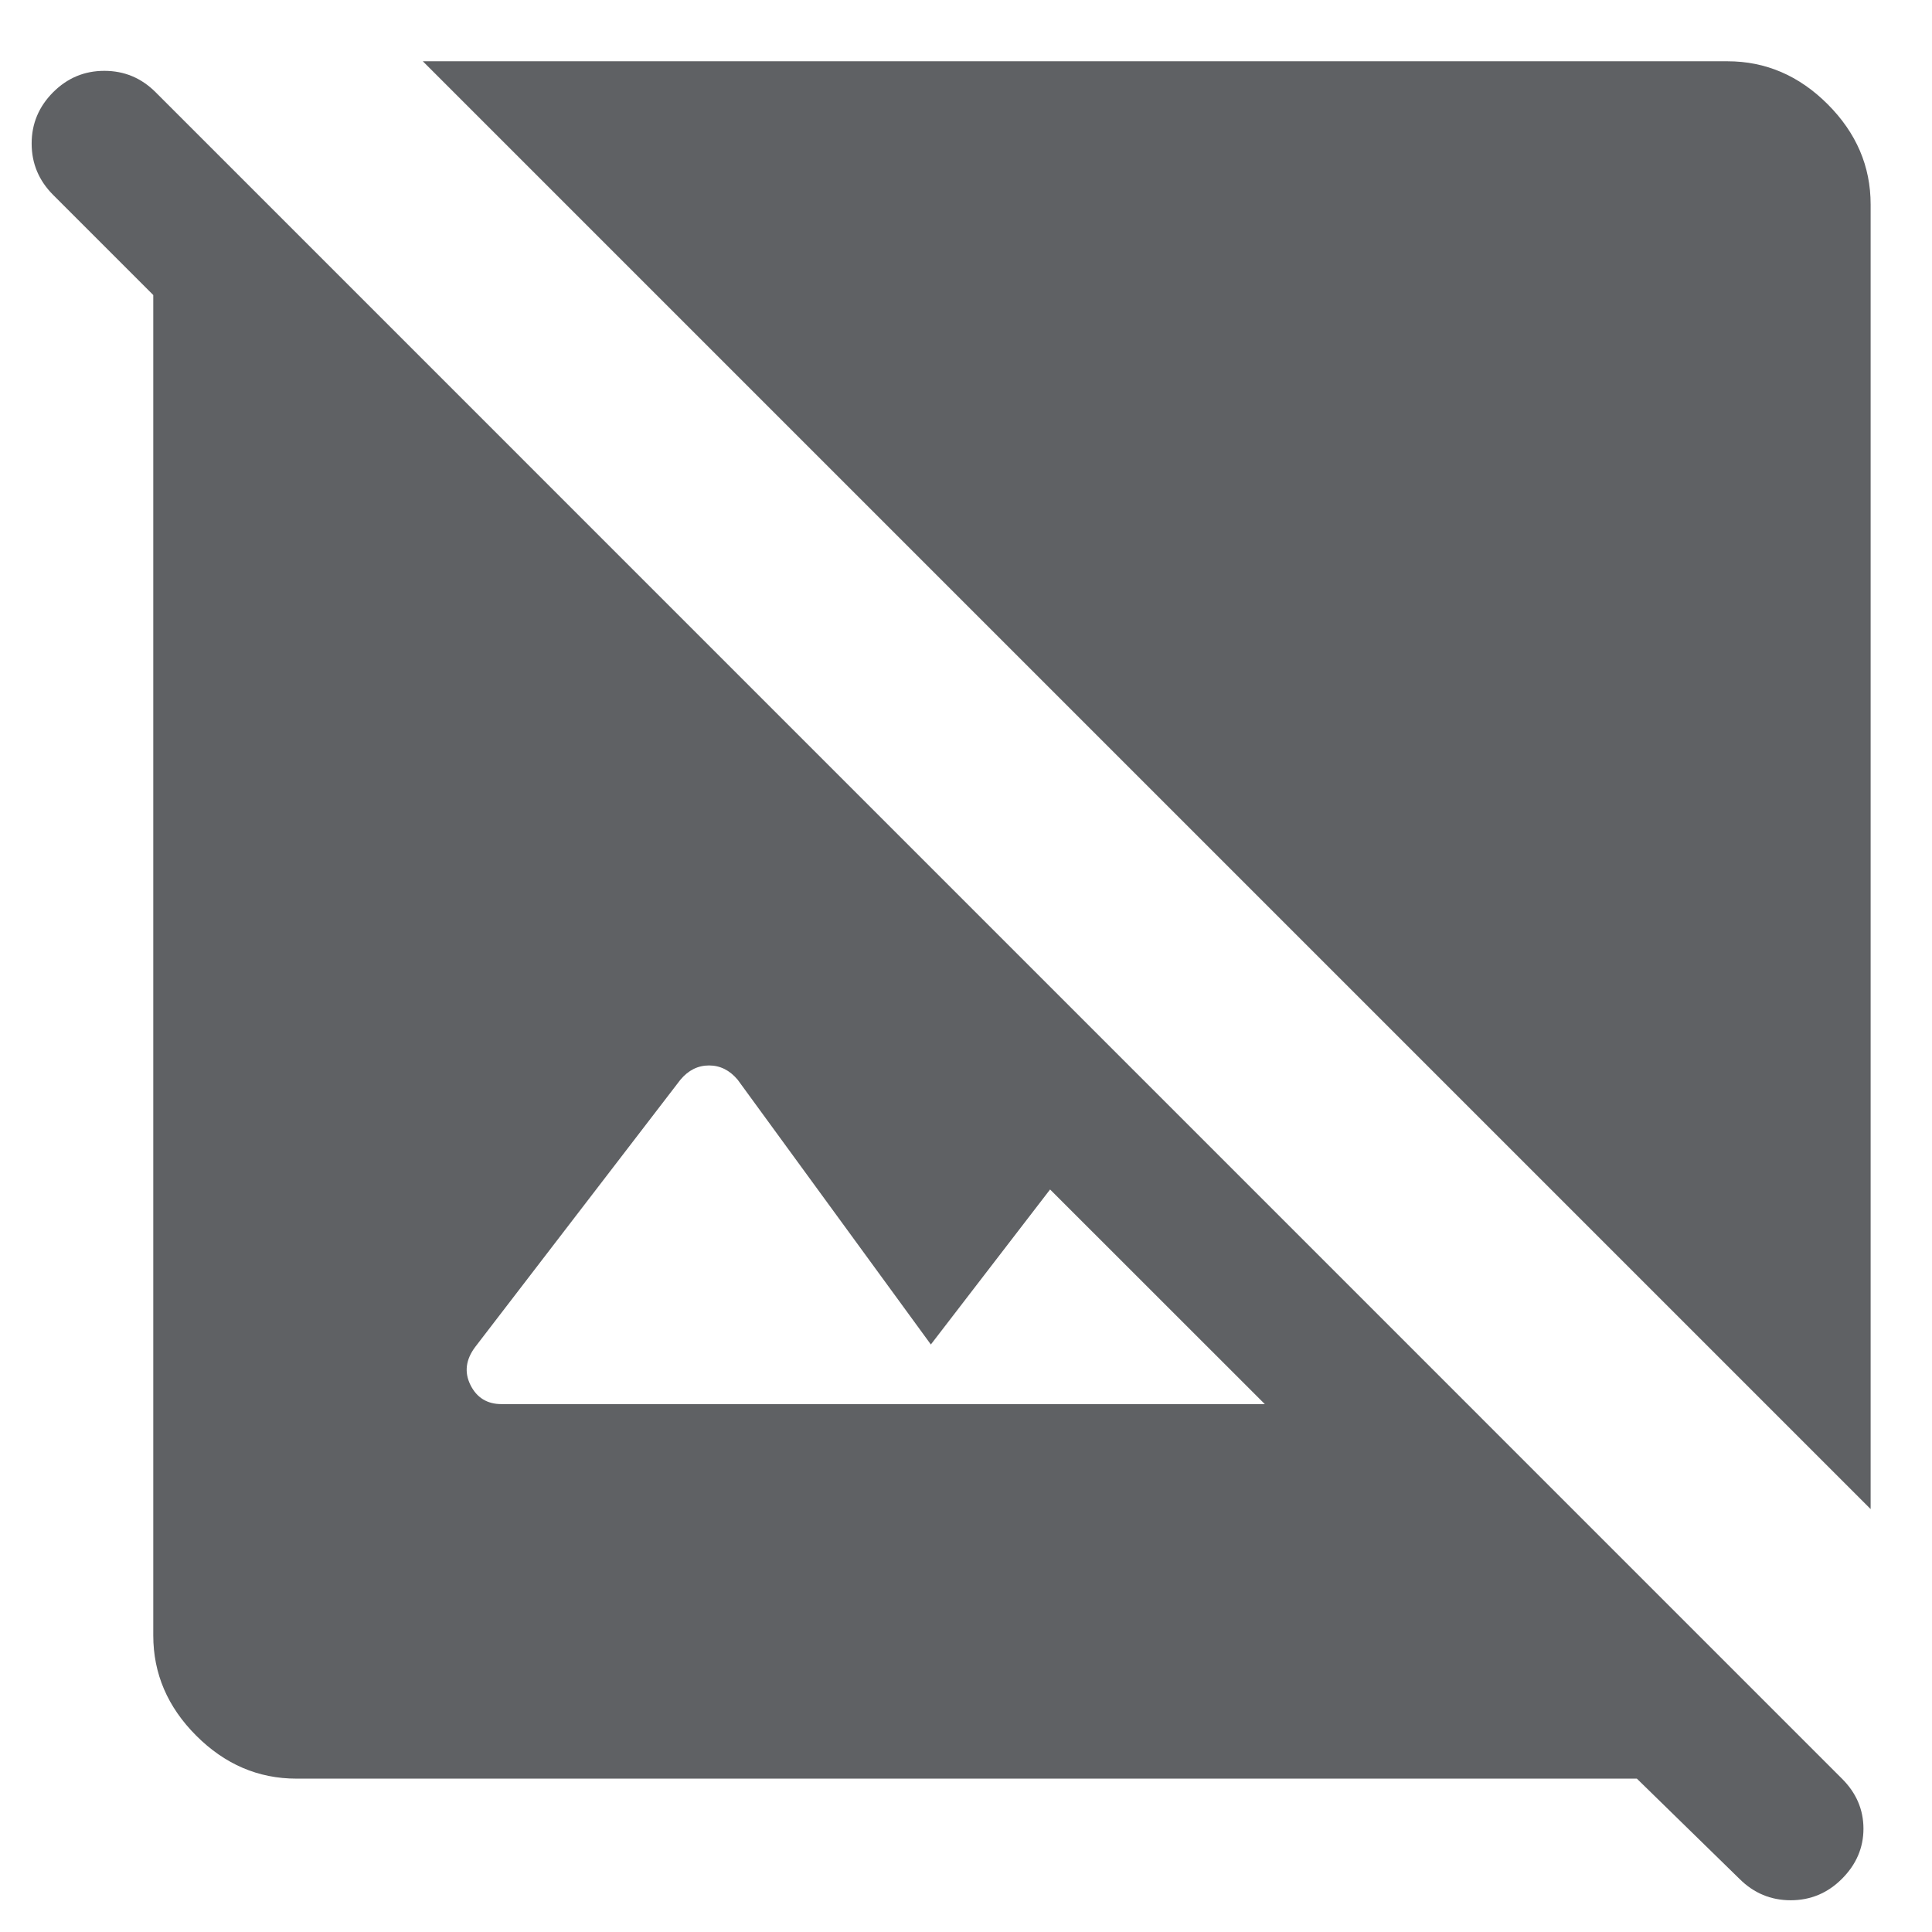 <svg width="21" height="21" viewBox="0 0 21 21" fill="none" xmlns="http://www.w3.org/2000/svg">
<path d="M20.333 16.403L4.596 0.666H18.777C19.192 0.666 19.555 0.822 19.866 1.133C20.177 1.444 20.333 1.807 20.333 2.222V16.403ZM18.907 20.422L17.792 19.333H3.222C2.807 19.333 2.444 19.177 2.133 18.866C1.822 18.555 1.666 18.192 1.666 17.777V3.207L0.577 2.118C0.422 1.962 0.344 1.777 0.344 1.56C0.344 1.344 0.422 1.159 0.577 1.003C0.733 0.847 0.918 0.77 1.134 0.77C1.351 0.77 1.536 0.847 1.692 1.003L20.021 19.333C20.177 19.488 20.255 19.67 20.255 19.877C20.255 20.084 20.177 20.266 20.021 20.422C19.866 20.577 19.68 20.655 19.464 20.655C19.248 20.655 19.062 20.577 18.907 20.422ZM5.451 15.262H13.748L11.414 12.929L10.118 14.614L8.018 11.736C7.931 11.633 7.828 11.581 7.707 11.581C7.586 11.581 7.482 11.633 7.396 11.736L5.166 14.64C5.062 14.778 5.045 14.917 5.114 15.055C5.183 15.193 5.296 15.262 5.451 15.262Z" fill="#5F6164"/>
</svg>
